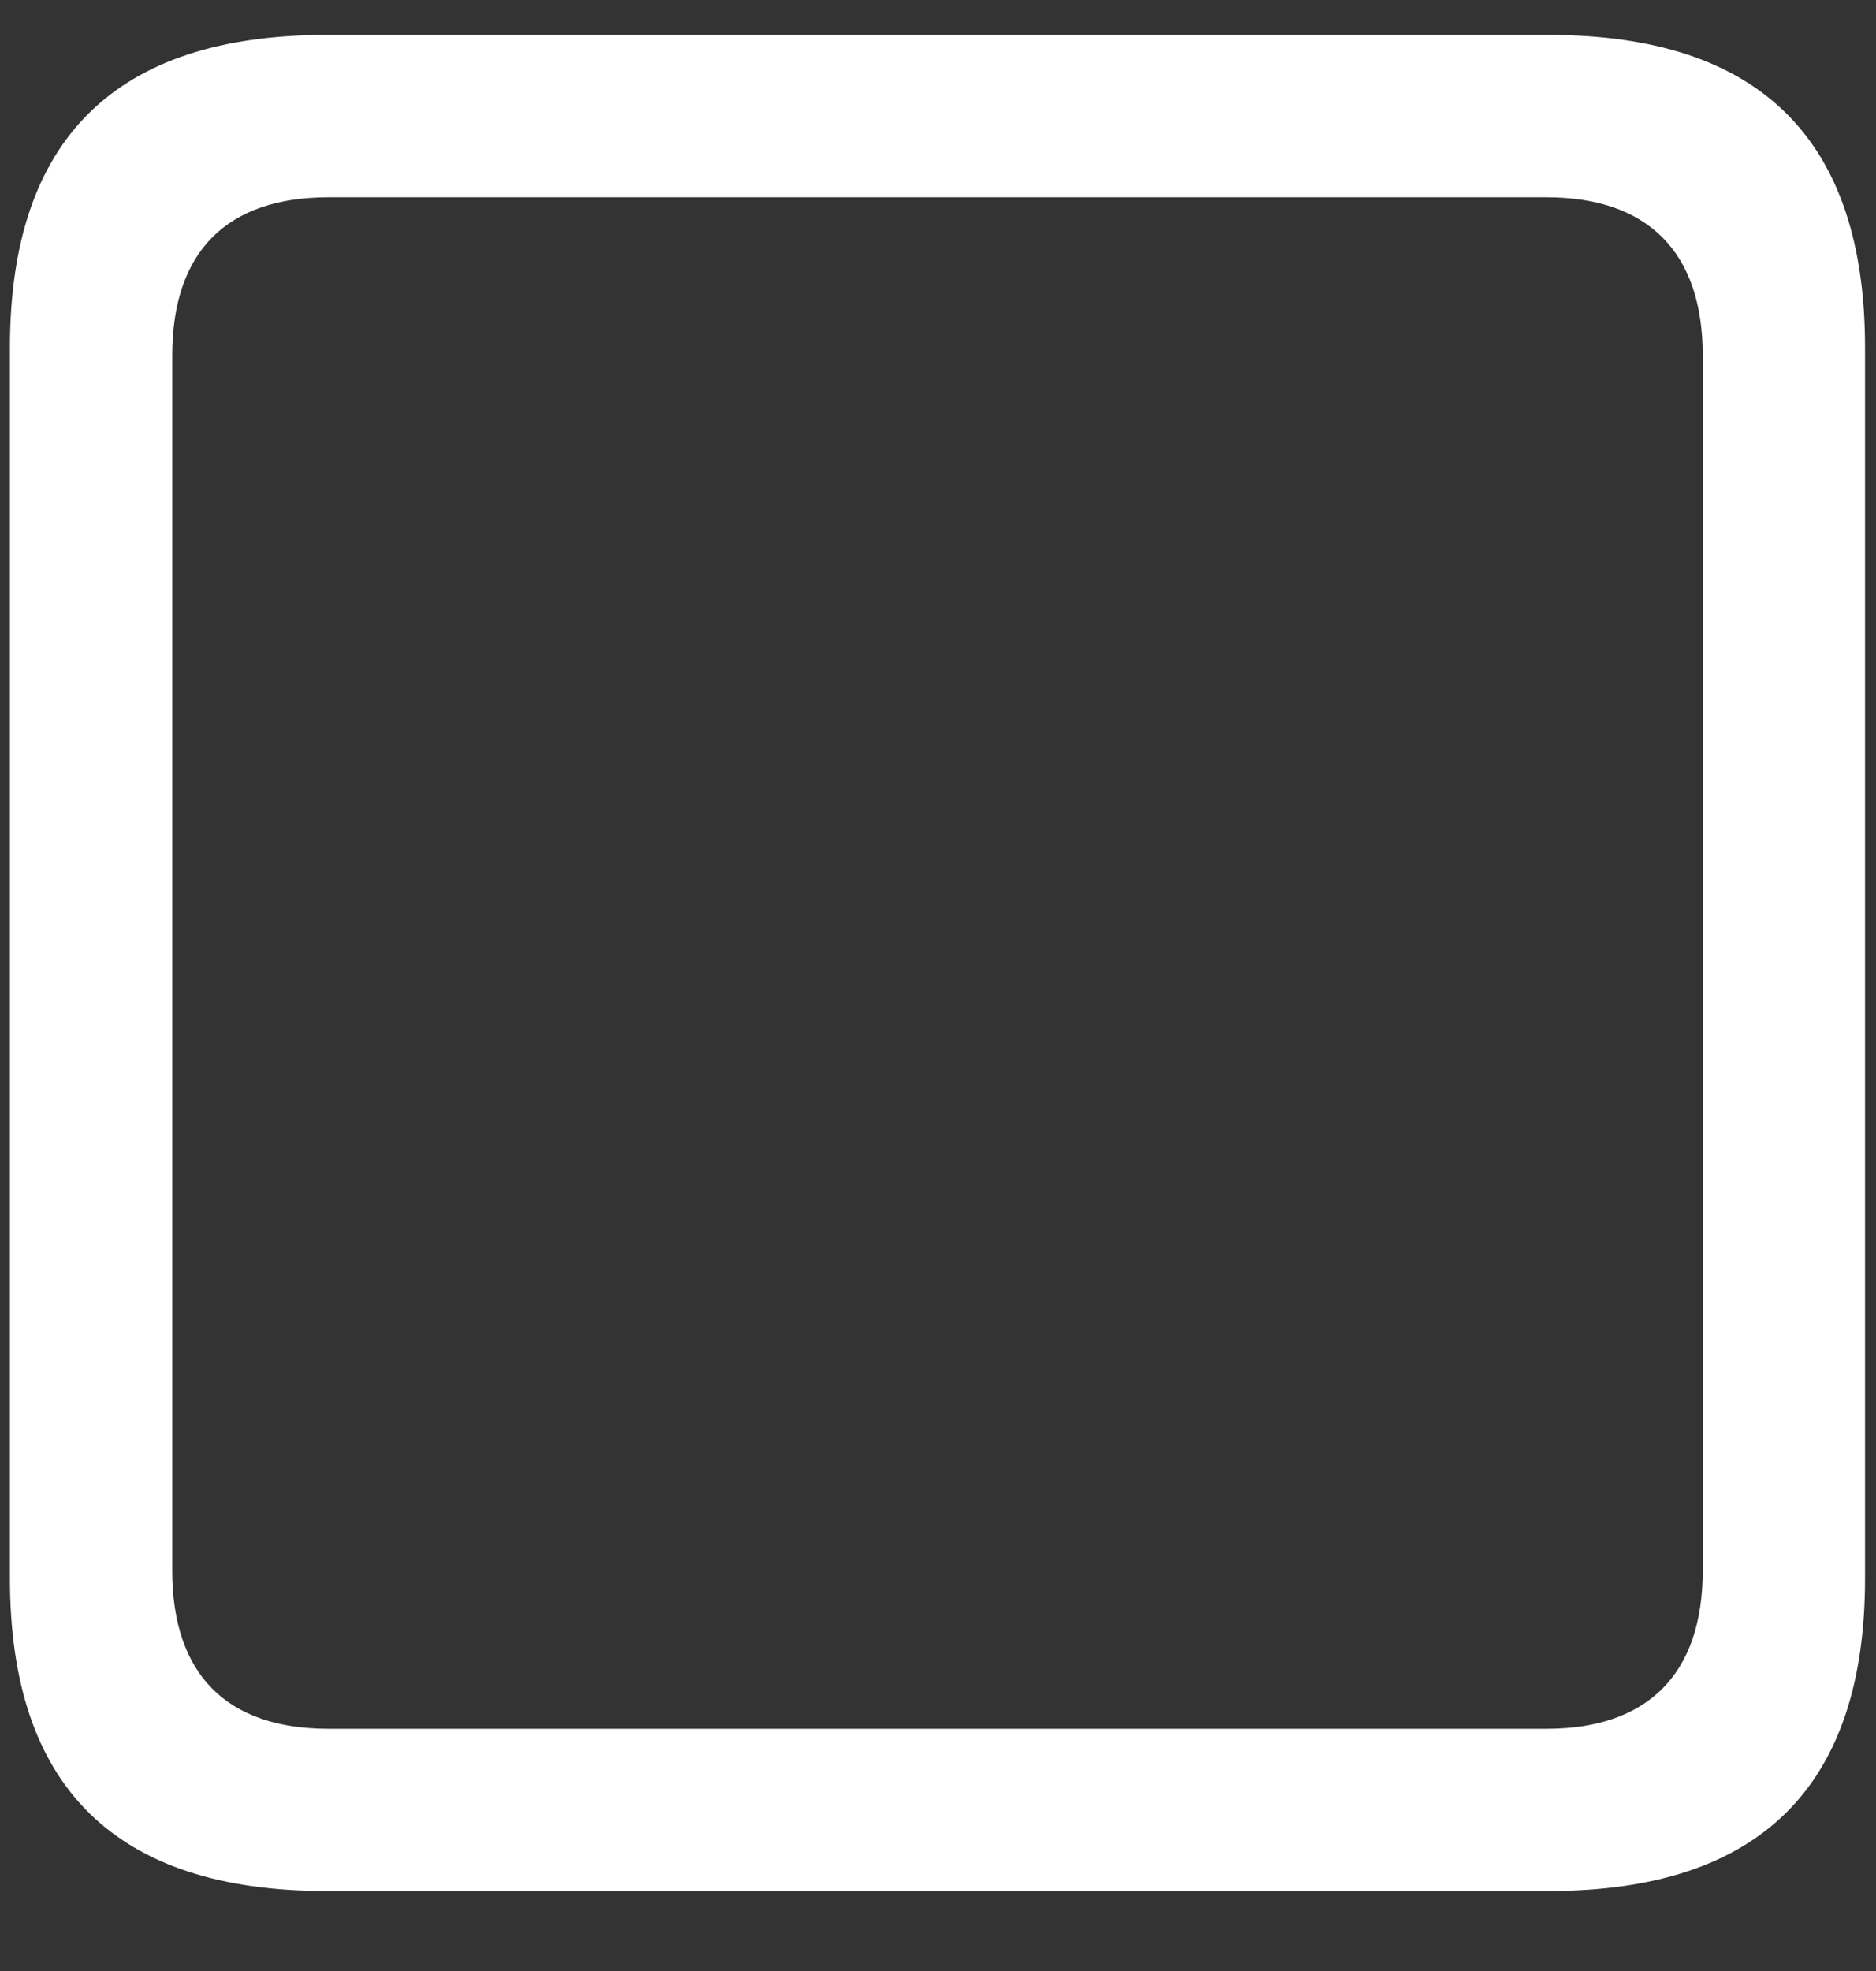 <svg width="20" height="21" viewBox="0 0 20 21" fill="none" xmlns="http://www.w3.org/2000/svg">
<rect x="0" y="0" width="20" height="21" fill="#333333" stroke="none"/>
<path d="M3.479 20.148C1.234 20.148 0.106 19.042 0.106 16.818V3.702C0.106 1.479 1.234 0.372 3.479 0.372H16.51C18.766 0.372 19.883 1.489 19.883 3.702V16.818C19.883 19.031 18.766 20.148 16.51 20.148H3.479ZM3.501 18.419H16.488C17.552 18.419 18.153 17.85 18.153 16.732V3.788C18.153 2.671 17.552 2.102 16.488 2.102H3.501C2.427 2.102 1.836 2.671 1.836 3.788V16.732C1.836 17.85 2.427 18.419 3.501 18.419Z" fill="white"/>
</svg>
